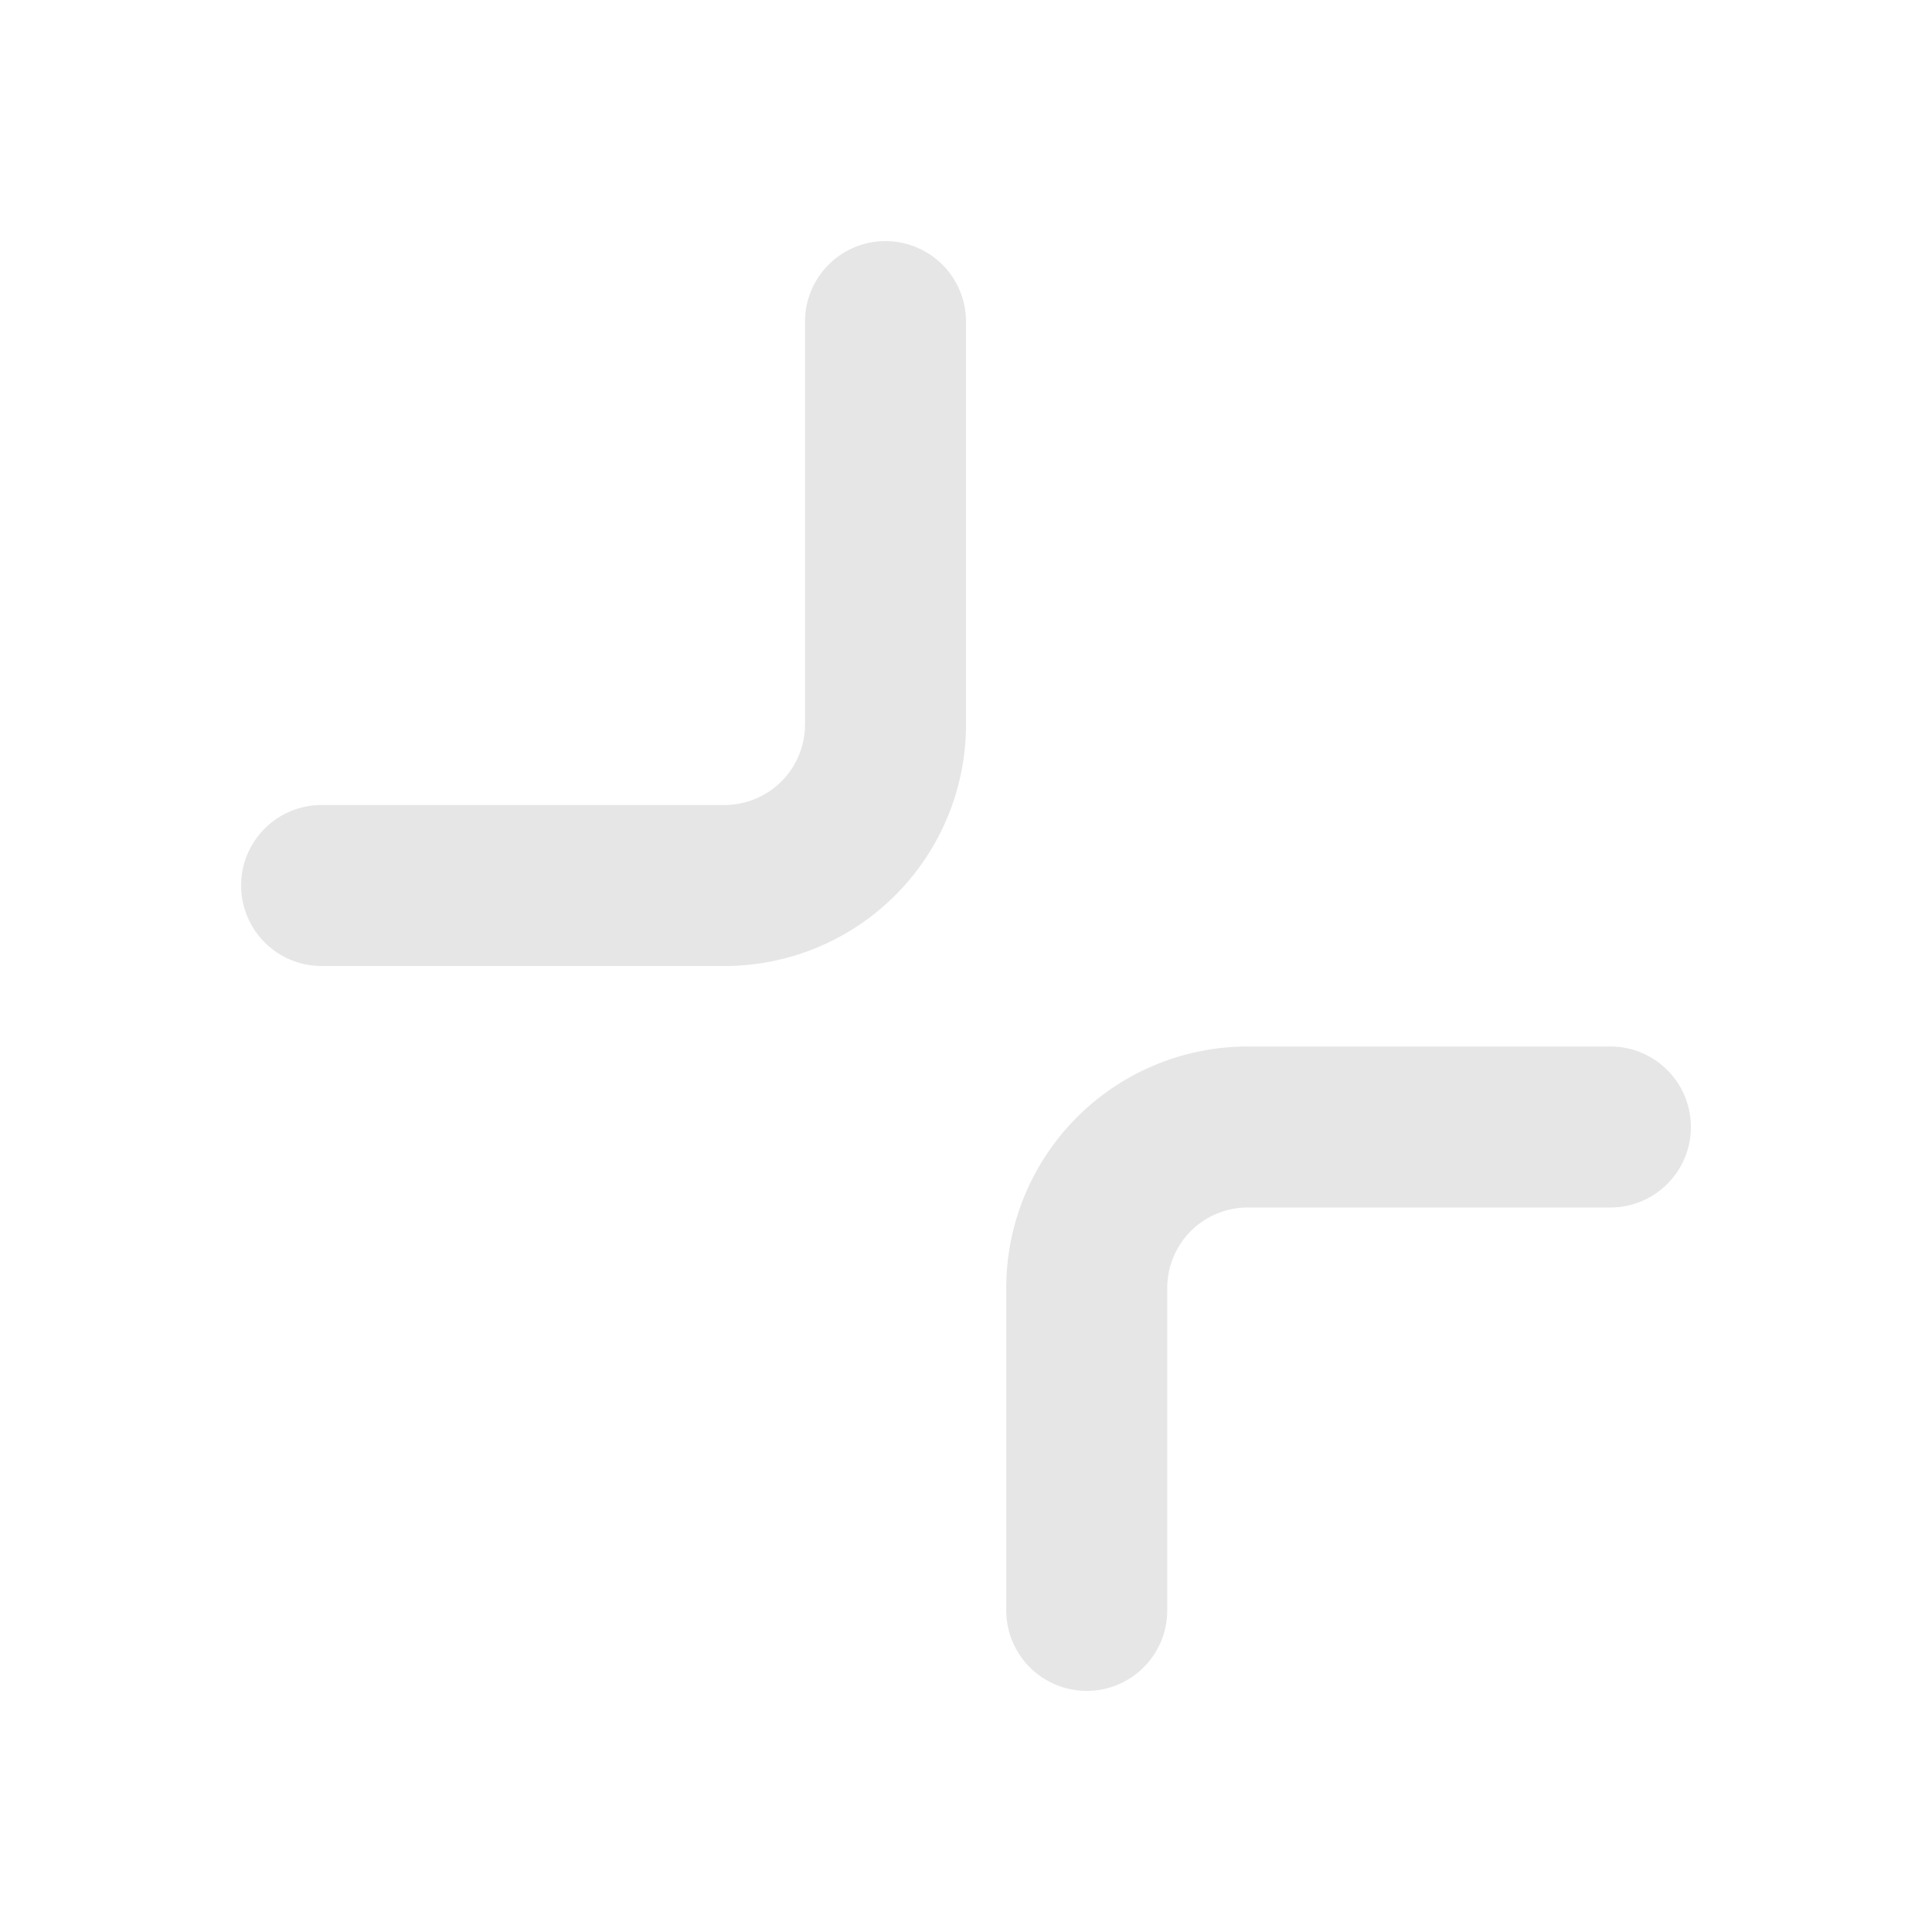 <?xml version="1.0" standalone="no"?><!DOCTYPE svg PUBLIC "-//W3C//DTD SVG 1.1//EN" "http://www.w3.org/Graphics/SVG/1.1/DTD/svg11.dtd"><svg t="1679812705732" class="icon" viewBox="0 0 1024 1024" version="1.1" xmlns="http://www.w3.org/2000/svg" p-id="1545" xmlns:xlink="http://www.w3.org/1999/xlink" width="200" height="200"><path d="M384 512a128 128 0 0 0 128-128V170.667a42.667 42.667 0 1 0-85.333 0v213.333a42.667 42.667 0 0 1-42.667 42.667H170.667a42.667 42.667 0 1 0 0 85.333h213.333z m277.333 42.667a128 128 0 0 0-128 128v170.667a42.667 42.667 0 1 0 85.333 0v-170.667a42.667 42.667 0 0 1 42.667-42.667H853.333a42.667 42.667 0 1 0 0-85.333h-192z" fill="#e6e6e6" p-id="1546"></path></svg>